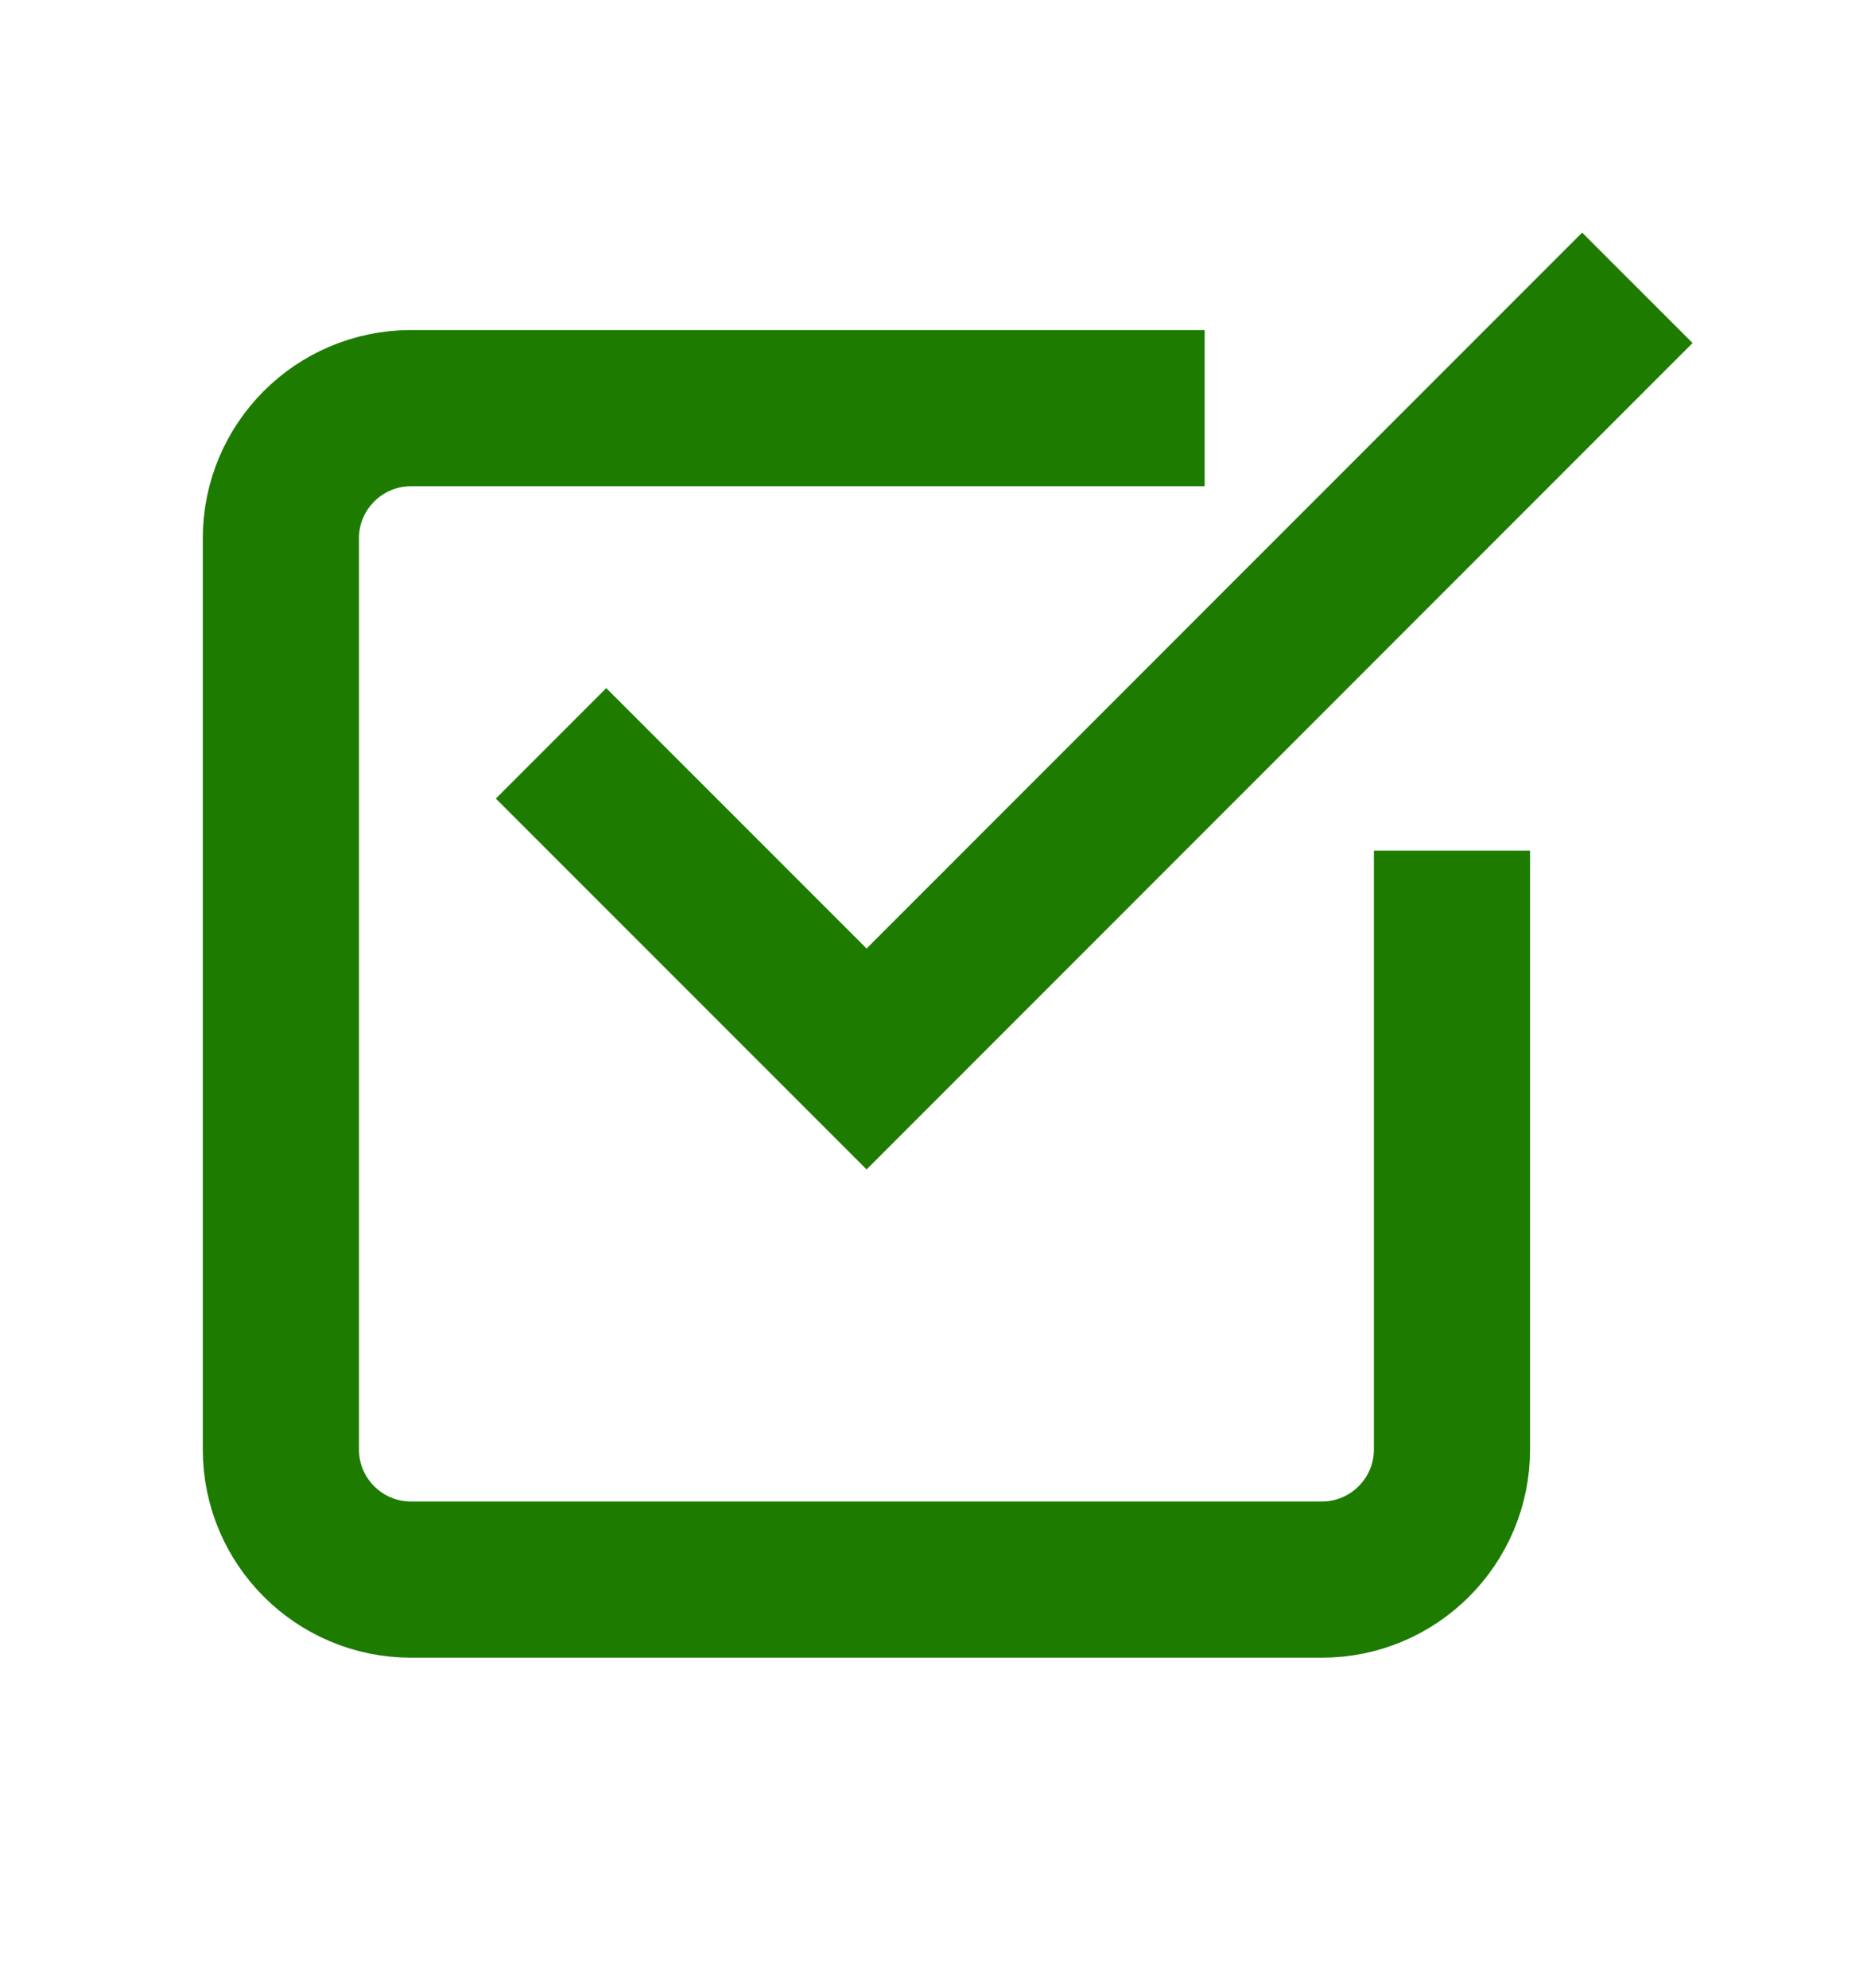 <svg width="15" height="16" viewBox="0 0 11 12" fill="none" xmlns="http://www.w3.org/2000/svg">
<path d="M3.536 4.821L5.108 6.393L9.429 2.071" stroke="#1D7C00" stroke-width="0.943" stroke-miterlimit="10" stroke-linecap="square"/>
<path d="M8.643 5.607L8.643 8.75C8.643 9.184 8.291 9.536 7.857 9.536L2.357 9.536C1.923 9.536 1.571 9.184 1.571 8.75L1.571 3.25C1.571 2.816 1.923 2.464 2.357 2.464L6.678 2.464" stroke="#1D7C00" stroke-width="0.943" stroke-miterlimit="10" stroke-linecap="square"/>
</svg>
